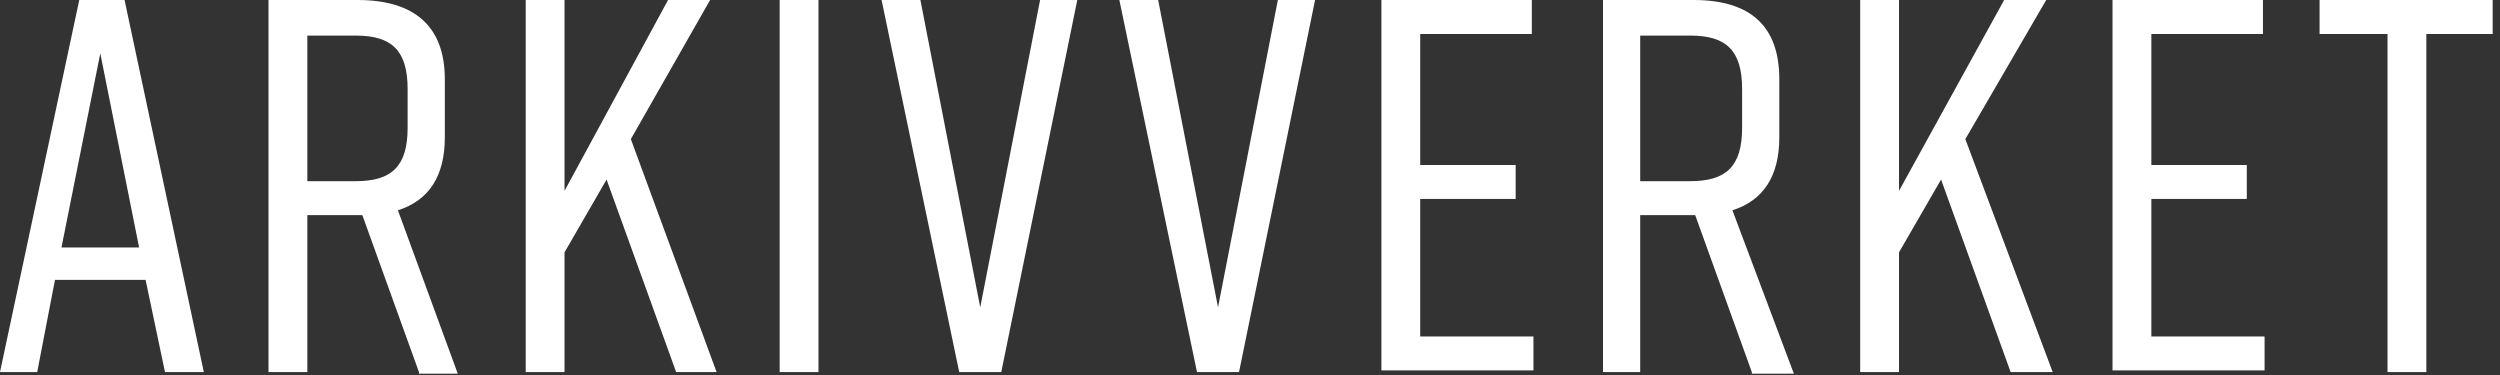 <?xml version="1.0" encoding="UTF-8" standalone="no"?>
<!DOCTYPE svg PUBLIC "-//W3C//DTD SVG 1.1//EN" "http://www.w3.org/Graphics/SVG/1.1/DTD/svg11.dtd">
<svg xmlns="http://www.w3.org/2000/svg" xml:space="preserve" fill-rule="evenodd" stroke-linejoin="round" stroke-miterlimit="2" clip-rule="evenodd" viewBox="0 0 420 63">
  <rect x="0" y="0" width="420" height="63" fill="#333333" stroke="none"/>
  <g fill="#fff" fill-rule="nonzero">
    <path d="M24.457 47.013H9.239L6.25 62.503H0L13.316 0h7.609L34.24 62.503h-6.522l-3.261-15.49Zm-1.087-5.435-6.522-32.61-6.522 32.61H23.37ZM70.383 62.503l-9.511-26.36h-9.24v26.36H45.11V0h14.947c9.511 0 14.674 4.348 14.674 13.316v9.783c0 6.522-2.717 10.598-7.881 12.229l10.055 27.446h-6.522v-.271ZM51.632 30.436h8.153c5.978 0 8.696-2.446 8.696-8.968v-6.522c0-6.522-2.718-8.967-8.696-8.967h-8.153v24.457ZM113.591 62.503l-11.685-32.339-7.065 12.229v20.11h-6.522V0h6.522v32.067L112.233 0h7.065l-13.316 23.371 14.403 39.132h-6.794ZM130.983 0h6.522v62.503h-6.522zM168.213 62.503h-7.065L148.104 0h6.522l10.054 51.633L174.735 0h6.25l-12.772 62.503ZM208.16 62.503h-7.065L188.051 0h6.522l10.055 51.633L214.682 0h6.251L208.16 62.503ZM232.074 62.503V0h25.273v5.707h-18.751v22.012h16.034v5.706h-16.034v23.099h19.023v5.707h-25.545v.272ZM294.305 62.503l-9.511-26.36h-9.24v26.36h-6.25V0h15.218c9.511 0 14.403 4.348 14.403 13.316v9.783c0 6.522-2.718 10.598-7.881 12.229l10.327 27.446h-7.066v-.271Zm-18.751-32.067h8.425c5.978 0 8.696-2.446 8.696-8.968v-6.522c0-6.522-2.718-8.967-8.696-8.967h-8.425v24.457ZM337.785 62.503 326.1 30.164l-7.066 12.229v20.11h-6.522V0h6.522v32.067L336.698 0h7.066l-13.588 23.371 14.675 39.132h-7.066ZM354.905 62.503V0h25.273v5.707h-18.751v22.012h16.034v5.706h-16.034v23.099h19.023v5.707h-25.545v.272ZM419.038 5.707h-11.413v56.796h-6.522V5.707h-11.414V0h29.078v5.707h.271Z"/>
  </g>
</svg>
